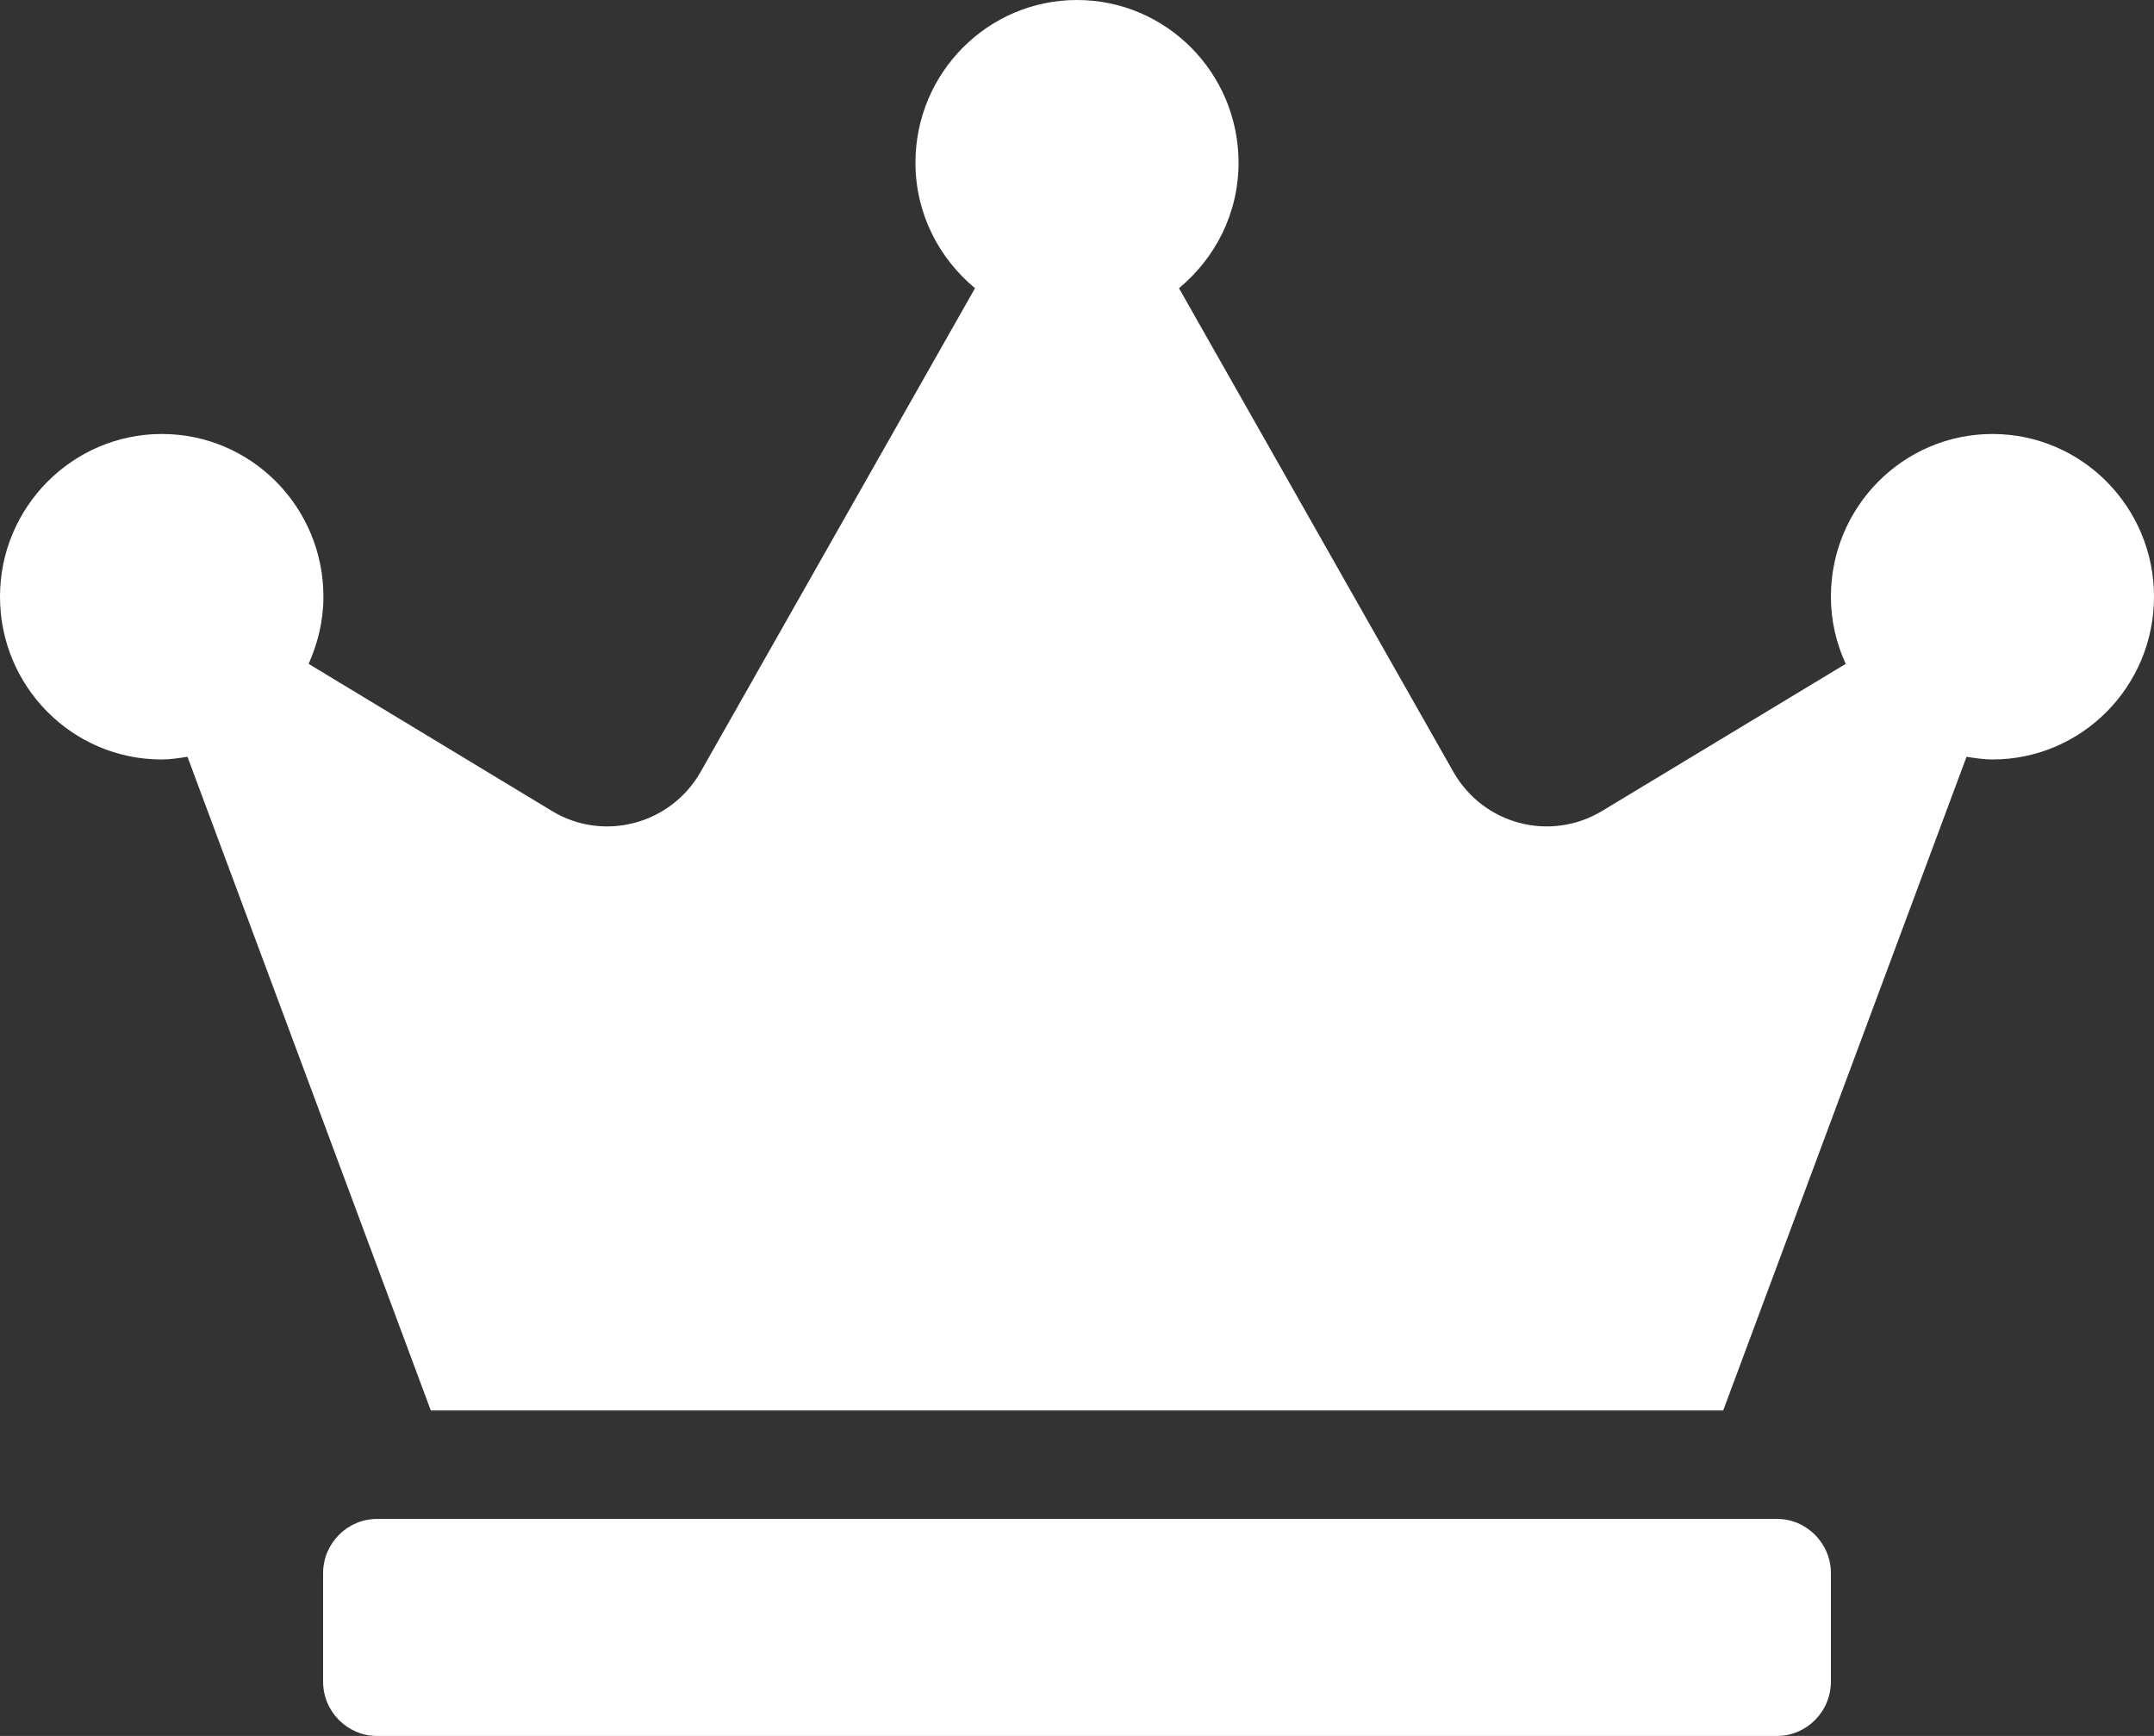 
<svg width="67" height="54" viewBox="0 0 67 54" fill="none" xmlns="http://www.w3.org/2000/svg">
<rect x="0" y="0" width="67" height="54" fill="#333333" stroke="none"/>
<path d="M55.275 47.25H11.725C10.804 47.25 10.05 48.009 10.05 48.938V52.312C10.05 53.241 10.804 54 11.725 54H55.275C56.196 54 56.95 53.241 56.95 52.312V48.938C56.95 48.009 56.196 47.25 55.275 47.25ZM61.975 13.5C59.201 13.5 56.95 15.768 56.95 18.562C56.95 19.311 57.117 20.007 57.411 20.651L49.831 25.228C48.219 26.198 46.136 25.65 45.204 24.005L36.672 8.965C37.792 8.037 38.525 6.645 38.525 5.062C38.525 2.268 36.274 0 33.5 0C30.726 0 28.475 2.268 28.475 5.062C28.475 6.645 29.208 8.037 30.328 8.965L21.796 24.005C20.864 25.65 18.77 26.198 17.169 25.228L9.6 20.651C9.883 20.018 10.06 19.311 10.06 18.562C10.06 15.768 7.81 13.5 5.035 13.5C2.261 13.5 0 15.768 0 18.562C0 21.357 2.251 23.625 5.025 23.625C5.297 23.625 5.569 23.583 5.831 23.541L13.4 43.875H53.6L61.169 23.541C61.431 23.583 61.703 23.625 61.975 23.625C64.749 23.625 67 21.357 67 18.562C67 15.768 64.749 13.5 61.975 13.5Z" fill="white"/>
</svg>
